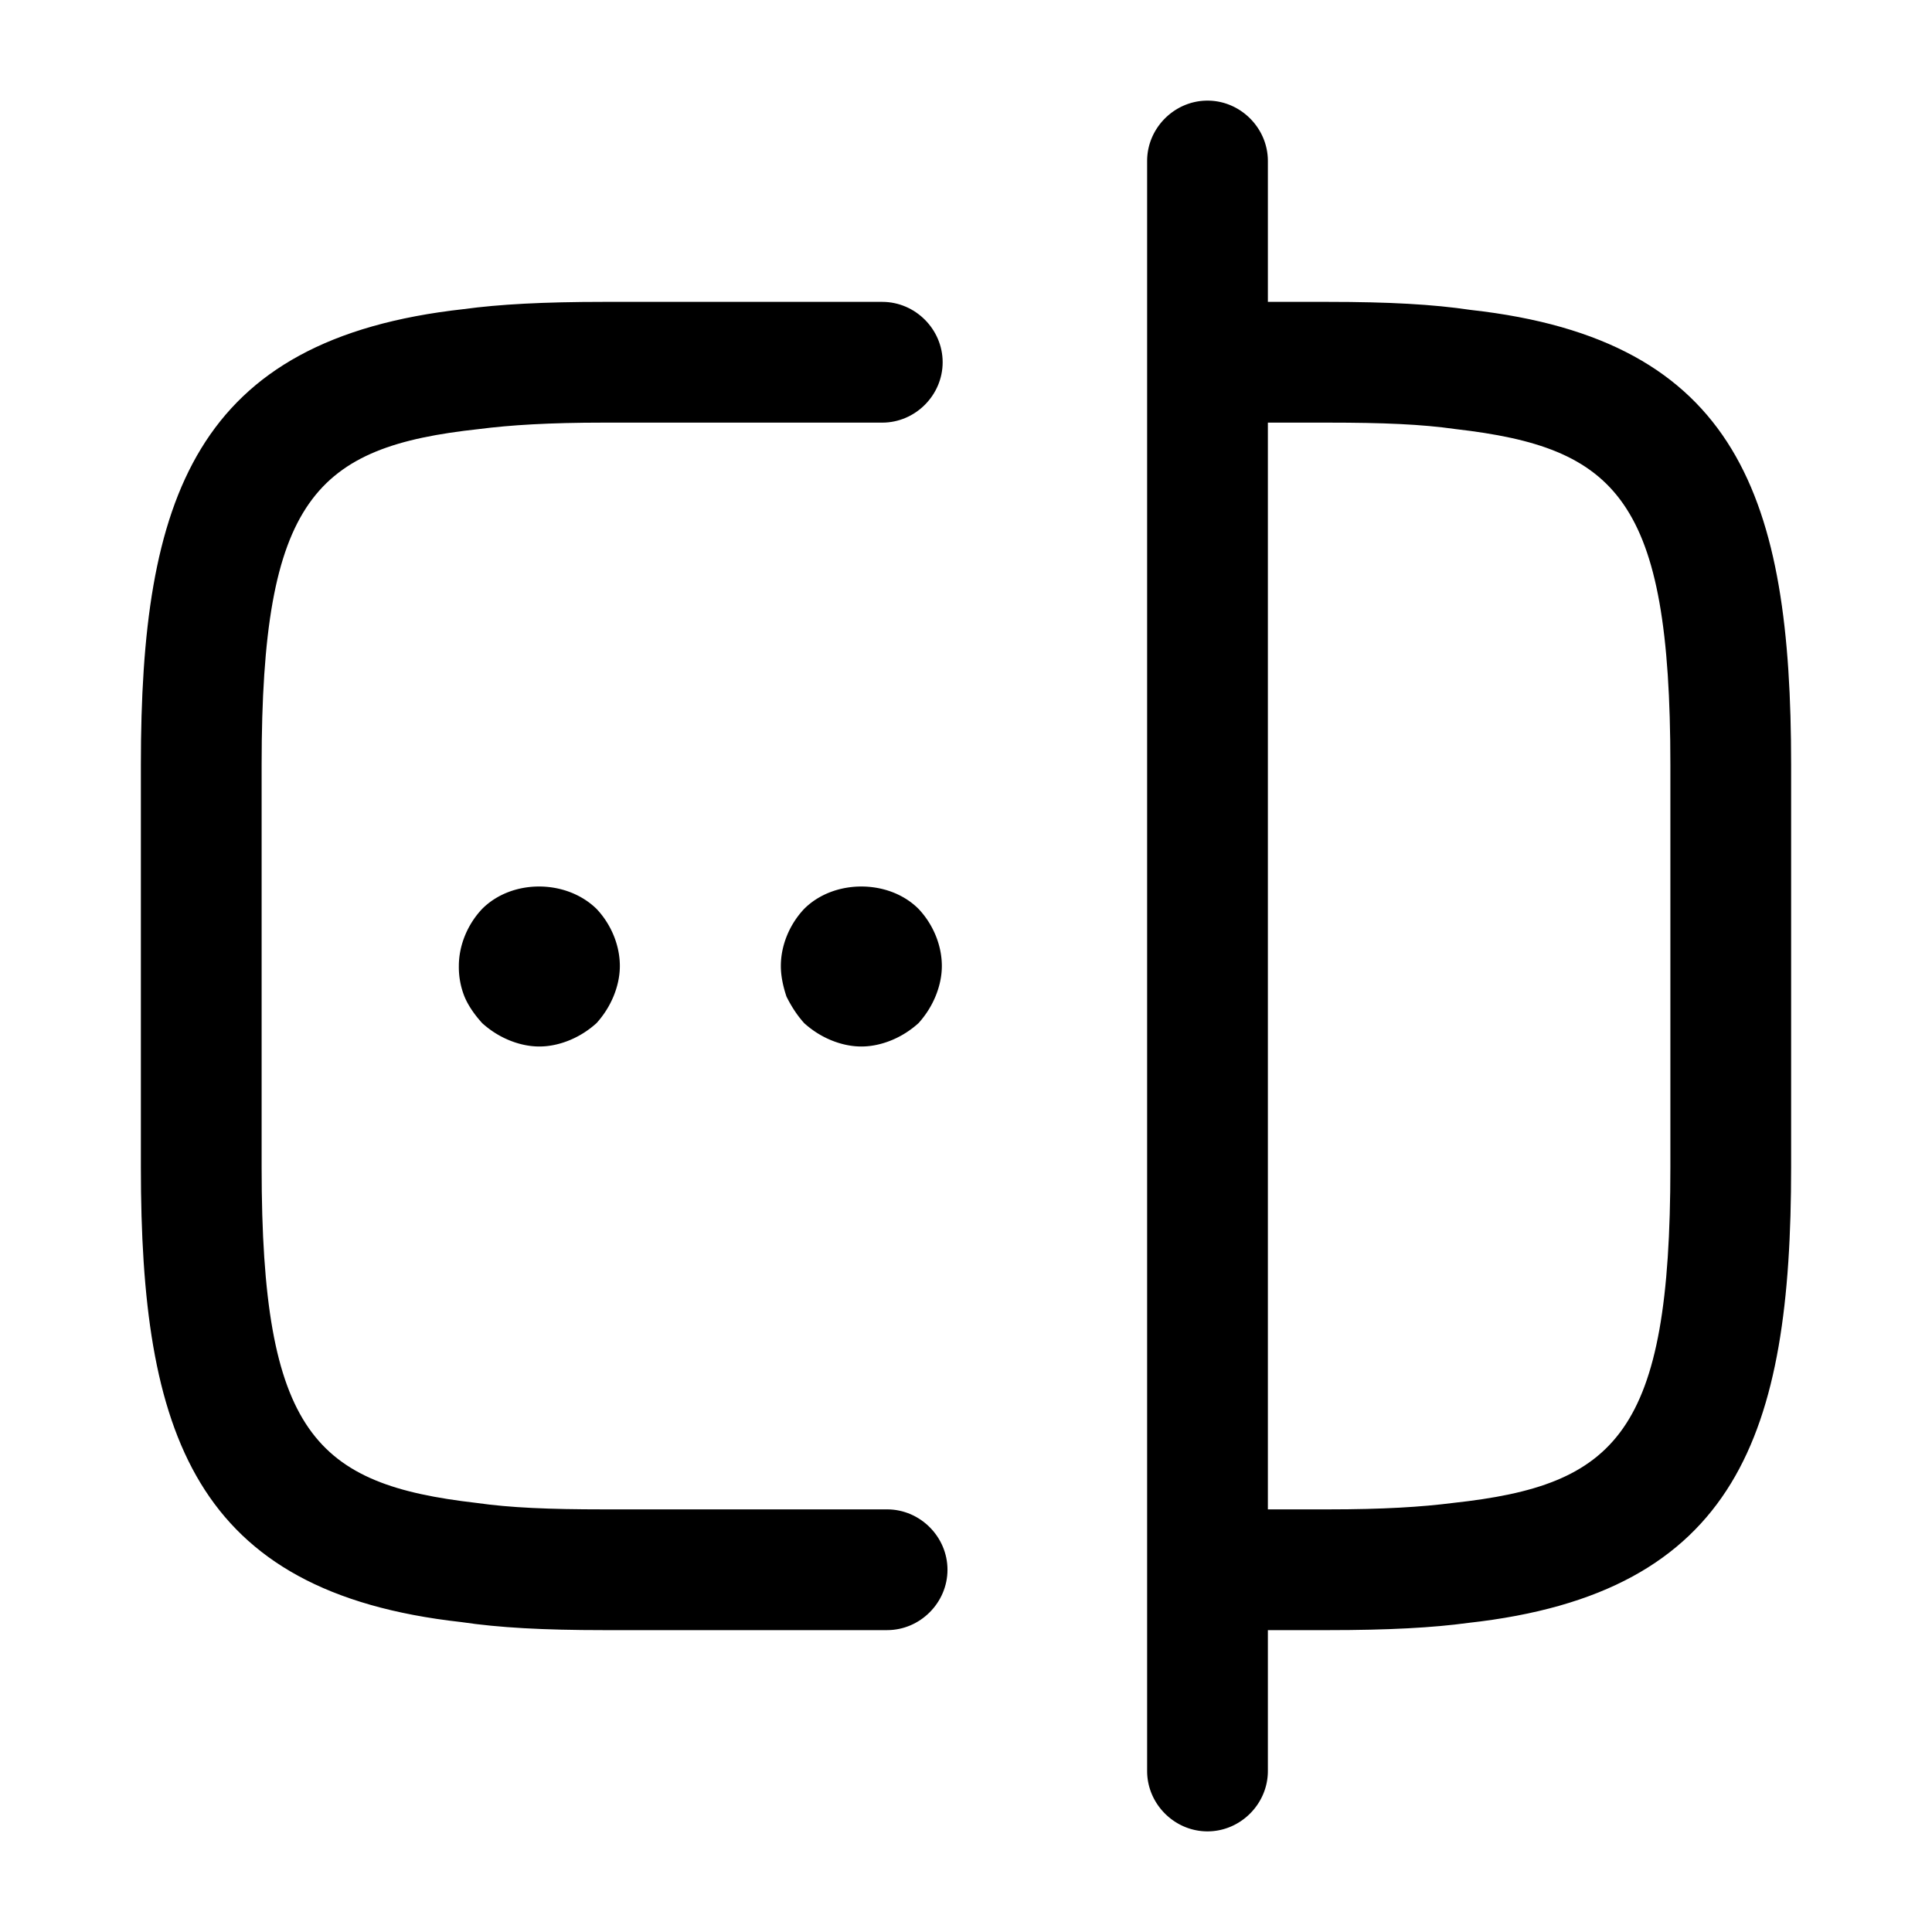 <svg width="24" height="24" fill="none" xmlns="http://www.w3.org/2000/svg" focusable="false" viewBox="0 0 24 24"><path d="M11.02 20.25H7.5c-.75 0-1.3-.03-1.77-.1-3.33-.37-3.98-2.35-3.98-5.65v-5c0-3.3.66-5.29 4.01-5.66.44-.06.99-.09 1.74-.09h3.46c.41 0 .75.34.75.75s-.34.75-.75.75H7.5c-.68 0-1.16.03-1.55.08-2.03.22-2.7.86-2.7 4.17v5c0 3.31.67 3.94 2.67 4.17.42.06.9.08 1.58.08h3.52c.41 0 .75.34.75.75s-.34.75-.75.75zM16.5 20.25h-1.48c-.41 0-.75-.34-.75-.75s.34-.75.75-.75h1.48c.68 0 1.16-.03 1.55-.08 2.03-.22 2.7-.86 2.7-4.17v-5c0-3.31-.67-3.94-2.67-4.17-.42-.06-.9-.08-1.58-.08h-1.48c-.41 0-.75-.34-.75-.75s.34-.75.75-.75h1.48c.75 0 1.3.03 1.77.1 3.33.37 3.98 2.35 3.98 5.65v5c0 3.3-.66 5.29-4.01 5.66-.44.06-.99.09-1.74.09z" fill="currentColor"/><path d="M15 22.75c-.41 0-.75-.34-.75-.75V2c0-.41.34-.75.75-.75s.75.34.75.75v20c0 .41-.34.75-.75.75zM6.7 13c-.13 0-.26-.03-.38-.08s-.23-.12-.33-.21c-.09-.1-.17-.21-.22-.33A.986.986 0 015.7 12c0-.26.11-.52.29-.71.37-.37 1.04-.37 1.42 0 .18.19.29.45.29.71 0 .13-.03.26-.08.38s-.12.23-.21.33c-.1.09-.21.16-.33.21-.12.05-.25.08-.38.08zM10.7 13c-.13 0-.26-.03-.38-.08s-.23-.12-.33-.21c-.09-.1-.16-.21-.22-.33-.04-.12-.07-.25-.07-.38 0-.26.11-.52.29-.71.37-.37 1.05-.37 1.42 0 .18.19.29.45.29.71 0 .13-.03.26-.08.38s-.12.23-.21.33c-.1.09-.21.16-.33.21-.12.05-.25.08-.38.08z" fill="currentColor"/></svg>